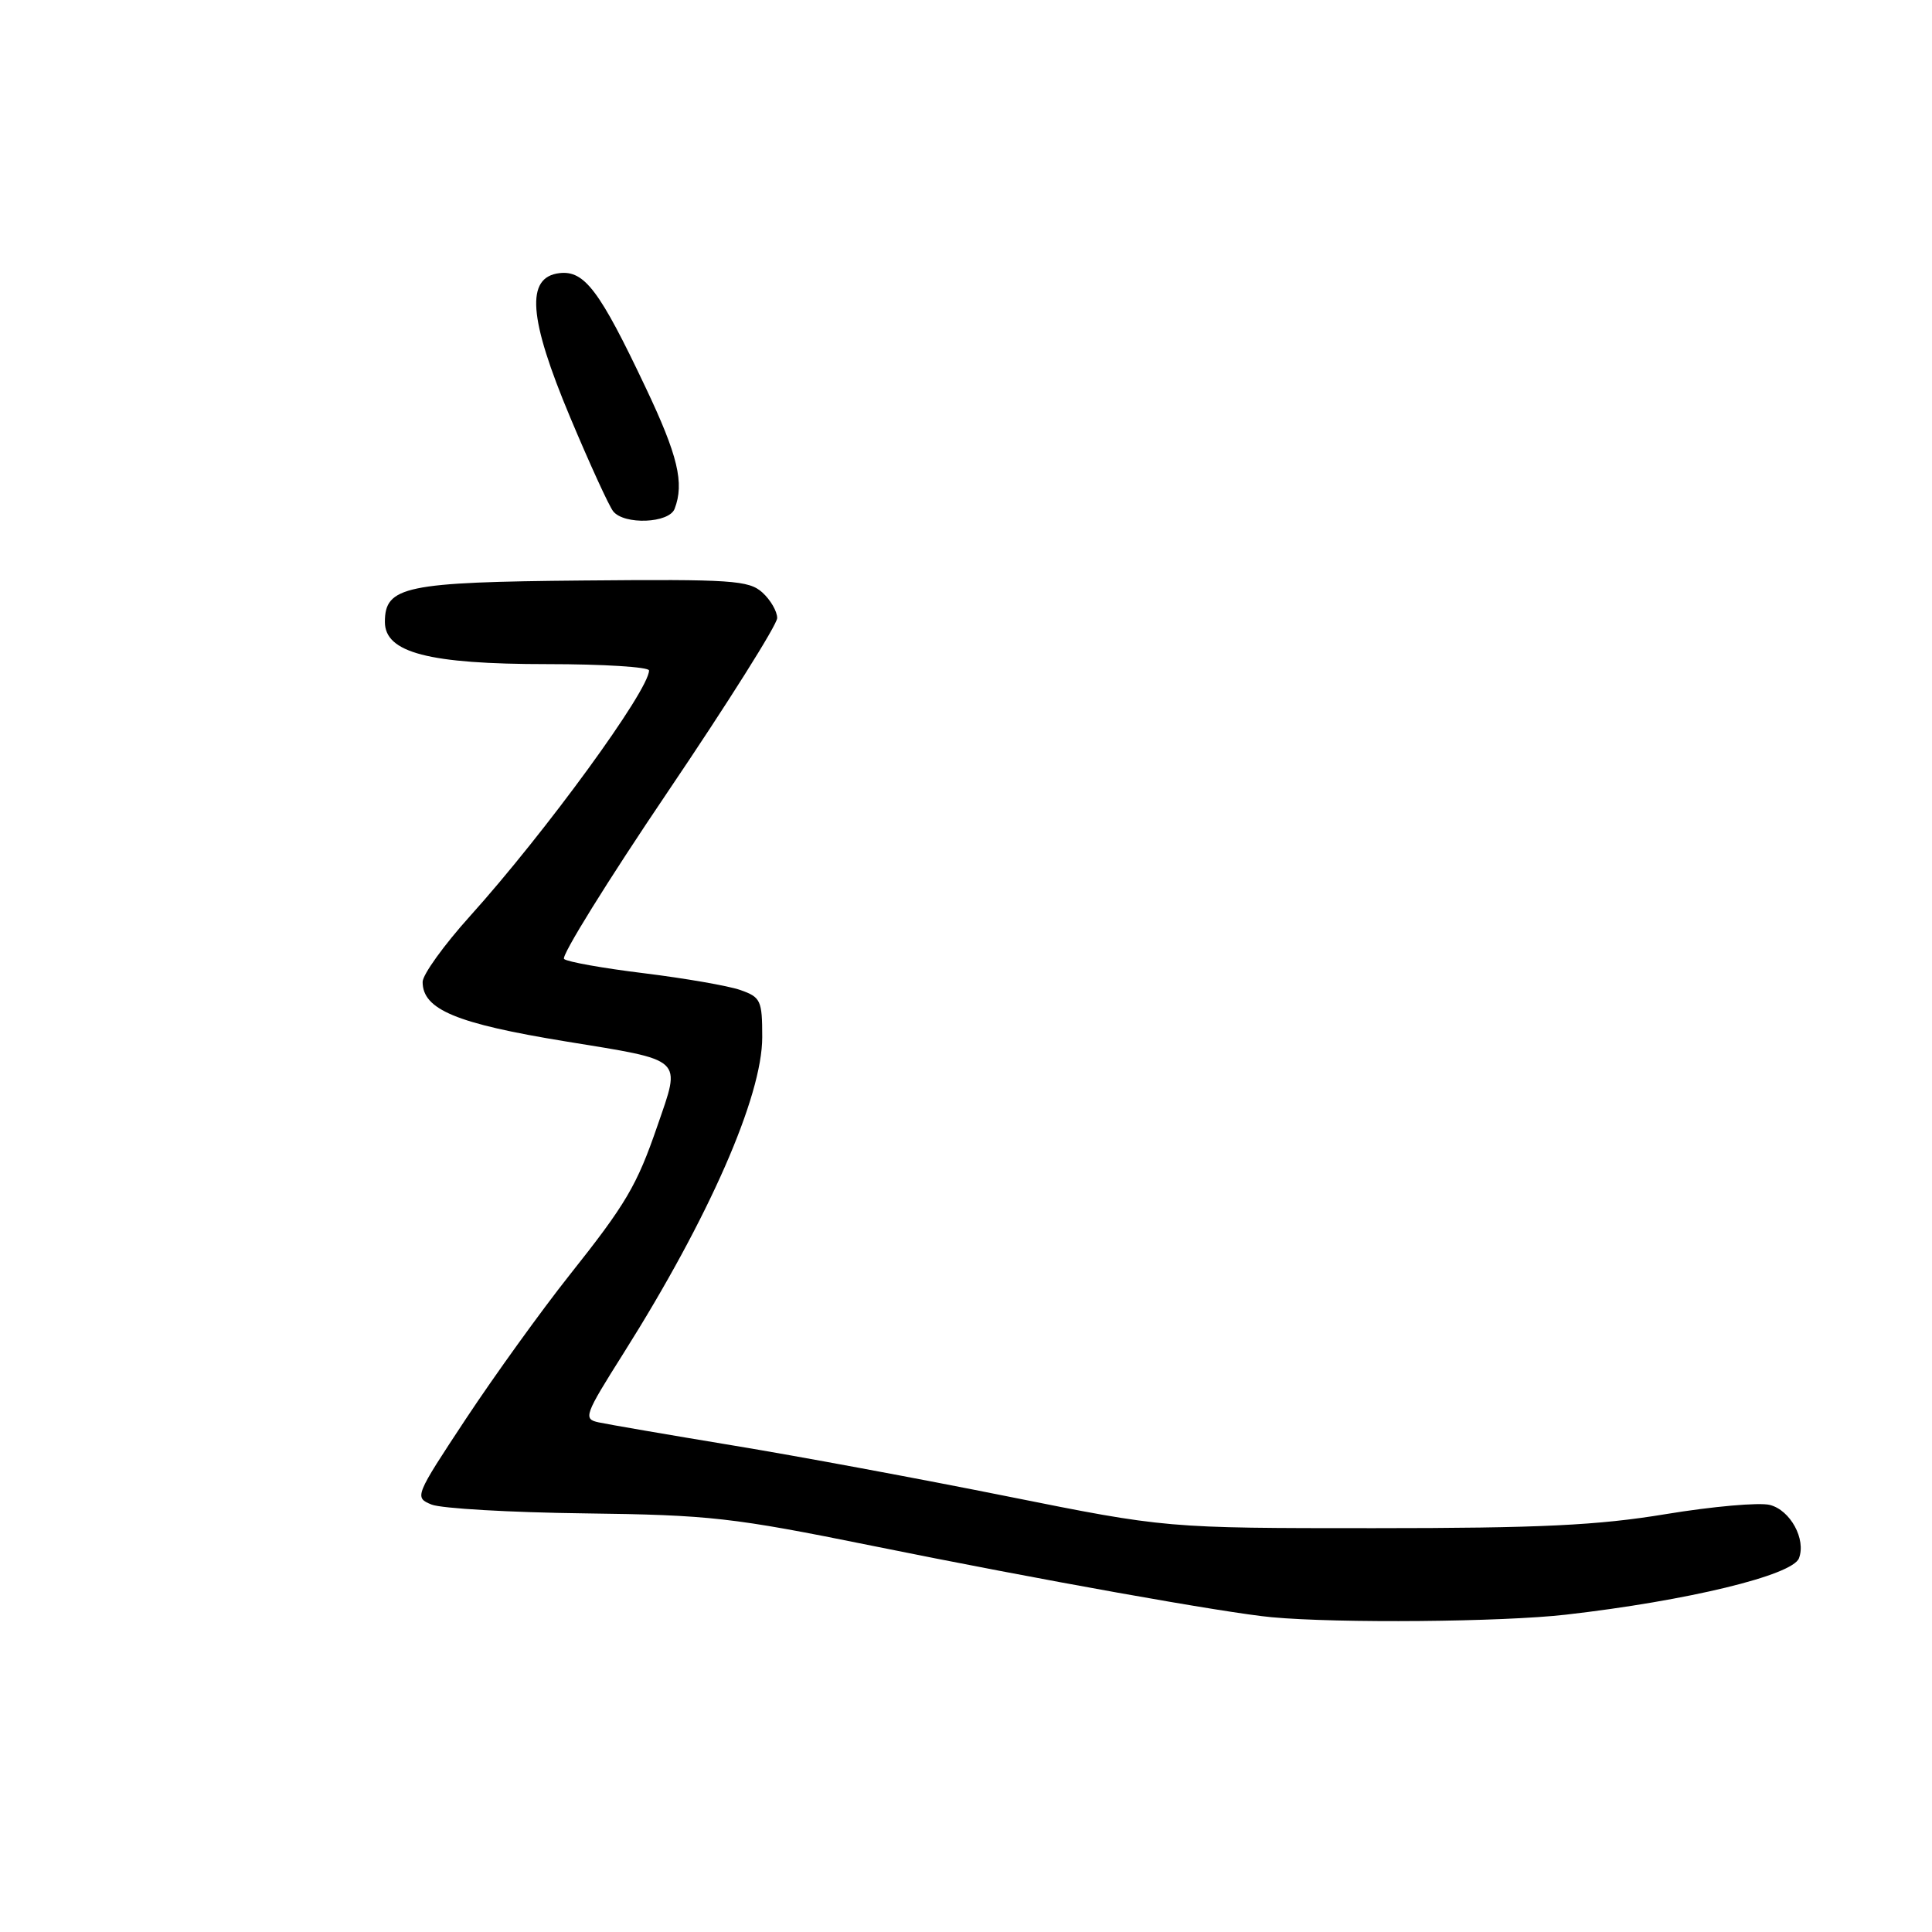 <?xml version="1.0" encoding="UTF-8" standalone="no"?>
<!DOCTYPE svg PUBLIC "-//W3C//DTD SVG 1.1//EN" "http://www.w3.org/Graphics/SVG/1.1/DTD/svg11.dtd" >
<svg xmlns="http://www.w3.org/2000/svg" xmlns:xlink="http://www.w3.org/1999/xlink" version="1.1" viewBox="0 0 256 256">
 <g >
 <path fill="currentColor"
d=" M 207.50 213.95 C 223.59 212.11 237.50 208.74 238.37 206.48 C 239.34 203.96 237.23 200.10 234.51 199.41 C 233.10 199.06 226.90 199.61 220.72 200.63 C 211.70 202.12 204.11 202.49 182.00 202.49 C 154.50 202.49 154.50 202.49 133.50 198.28 C 121.95 195.96 105.53 192.91 97.00 191.51 C 88.47 190.10 80.52 188.73 79.32 188.47 C 77.25 188.02 77.43 187.54 82.66 179.25 C 93.94 161.36 101.00 145.28 101.00 137.43 C 101.00 132.55 100.80 132.13 98.09 131.18 C 96.49 130.62 90.75 129.63 85.34 128.96 C 79.93 128.30 75.16 127.45 74.74 127.07 C 74.32 126.69 80.50 116.73 88.47 104.94 C 96.44 93.15 102.97 82.78 102.98 81.90 C 102.99 81.03 102.11 79.50 101.02 78.51 C 99.22 76.89 96.97 76.74 77.27 76.92 C 53.69 77.13 51.00 77.69 51.00 82.41 C 51.00 86.49 56.82 88.00 72.52 88.00 C 79.93 88.00 86.00 88.38 86.00 88.84 C 86.00 91.46 72.26 110.31 62.27 121.40 C 58.82 125.23 56.00 129.15 56.00 130.11 C 56.00 133.77 60.48 135.63 74.94 137.99 C 90.81 140.58 90.25 140.06 87.11 149.18 C 84.39 157.09 82.97 159.51 75.43 169.00 C 71.72 173.68 65.58 182.20 61.77 187.95 C 54.95 198.27 54.89 198.42 57.18 199.36 C 58.46 199.88 67.60 200.41 77.50 200.53 C 94.08 200.74 97.08 201.08 115.50 204.81 C 137.84 209.34 162.43 213.73 168.50 214.29 C 177.36 215.11 199.03 214.92 207.50 213.95 Z  M 89.39 67.42 C 90.70 64.01 89.83 60.37 85.55 51.35 C 79.46 38.49 77.45 35.81 74.14 36.19 C 69.62 36.72 70.02 42.12 75.56 55.32 C 78.14 61.47 80.70 67.06 81.25 67.75 C 82.71 69.58 88.66 69.34 89.39 67.42 Z "/>
</g>
</svg>